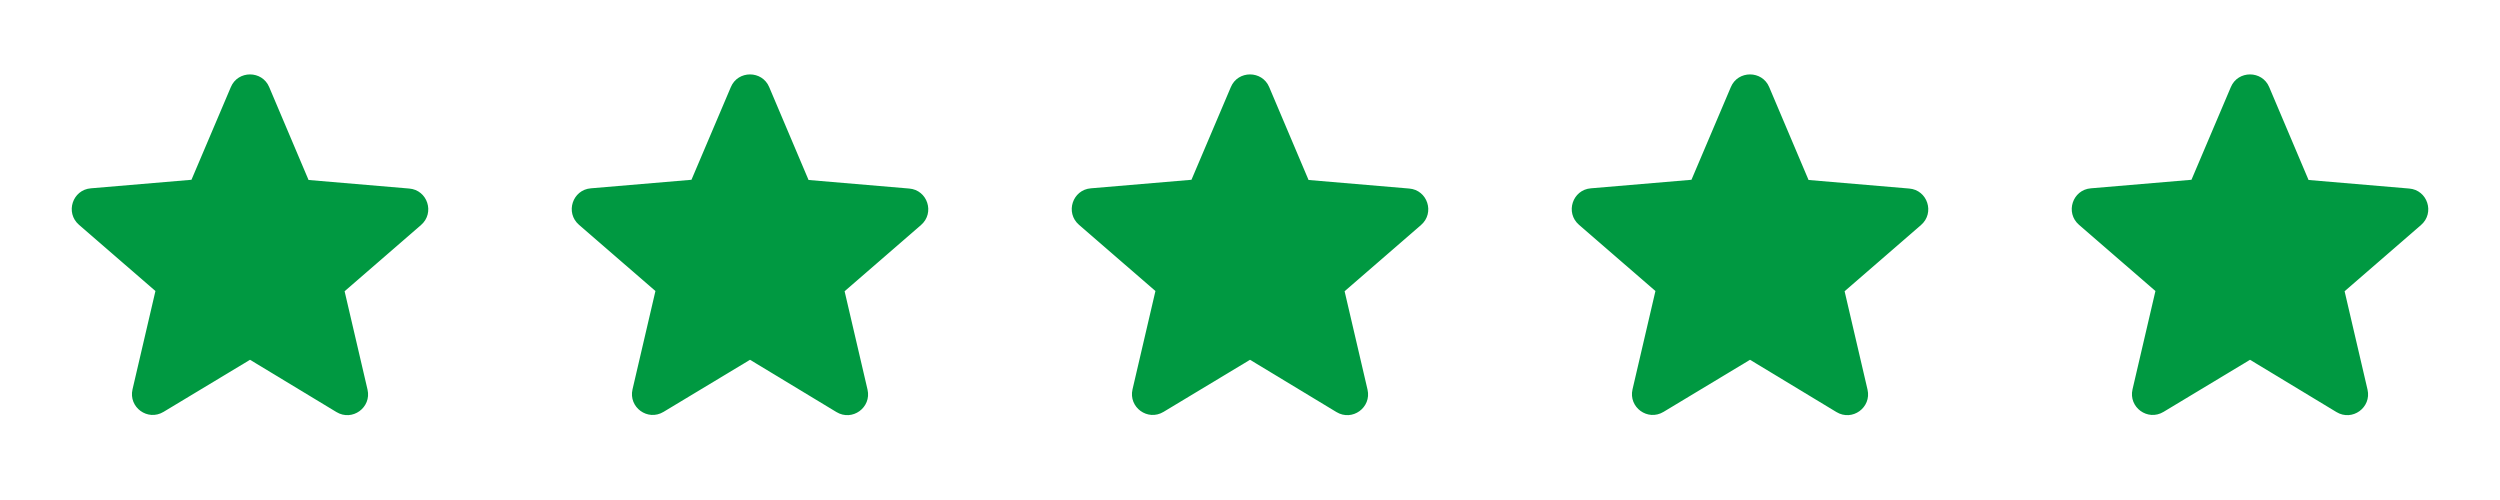 <svg width="150" height="30" viewBox="0 0 150 30" fill="none" xmlns="http://www.w3.org/2000/svg">
<path d="M15.001 21.587L20.188 24.724C21.138 25.299 22.301 24.449 22.051 23.374L20.676 17.474L25.263 13.499C26.101 12.774 25.651 11.399 24.551 11.312L18.513 10.799L16.151 5.224C15.726 4.212 14.276 4.212 13.851 5.224L11.488 10.787L5.451 11.299C4.351 11.387 3.901 12.762 4.738 13.487L9.326 17.462L7.951 23.362C7.701 24.437 8.863 25.287 9.813 24.712L15.001 21.587Z" fill="#009941"/>
<path d="M75.001 21.587L80.188 24.724C81.138 25.299 82.301 24.449 82.051 23.374L80.676 17.474L85.263 13.499C86.101 12.774 85.651 11.399 84.551 11.312L78.513 10.799L76.151 5.224C75.726 4.212 74.276 4.212 73.851 5.224L71.488 10.787L65.451 11.299C64.351 11.387 63.901 12.762 64.738 13.487L69.326 17.462L67.951 23.362C67.701 24.437 68.863 25.287 69.813 24.712L75.001 21.587Z" fill="#009941"/>
<path d="M45.001 21.587L50.188 24.724C51.138 25.299 52.301 24.449 52.051 23.374L50.676 17.474L55.263 13.499C56.101 12.774 55.651 11.399 54.551 11.312L48.513 10.799L46.151 5.224C45.726 4.212 44.276 4.212 43.851 5.224L41.488 10.787L35.451 11.299C34.351 11.387 33.901 12.762 34.738 13.487L39.326 17.462L37.951 23.362C37.701 24.437 38.863 25.287 39.813 24.712L45.001 21.587Z" fill="#009941"/>
<path d="M105.001 21.587L110.188 24.724C111.138 25.299 112.301 24.449 112.051 23.374L110.676 17.474L115.263 13.499C116.101 12.774 115.651 11.399 114.551 11.312L108.513 10.799L106.151 5.224C105.726 4.212 104.276 4.212 103.851 5.224L101.488 10.787L95.451 11.299C94.351 11.387 93.901 12.762 94.738 13.487L99.326 17.462L97.951 23.362C97.701 24.437 98.863 25.287 99.813 24.712L105.001 21.587Z" fill="#009941"/>
<path d="M135.001 21.587L140.188 24.724C141.138 25.299 142.301 24.449 142.051 23.374L140.676 17.474L145.263 13.499C146.101 12.774 145.651 11.399 144.551 11.312L138.513 10.799L136.151 5.224C135.726 4.212 134.276 4.212 133.851 5.224L131.488 10.787L125.451 11.299C124.351 11.387 123.901 12.762 124.738 13.487L129.326 17.462L127.951 23.362C127.701 24.437 128.863 25.287 129.813 24.712L135.001 21.587Z" fill="#009941"/>
</svg>
